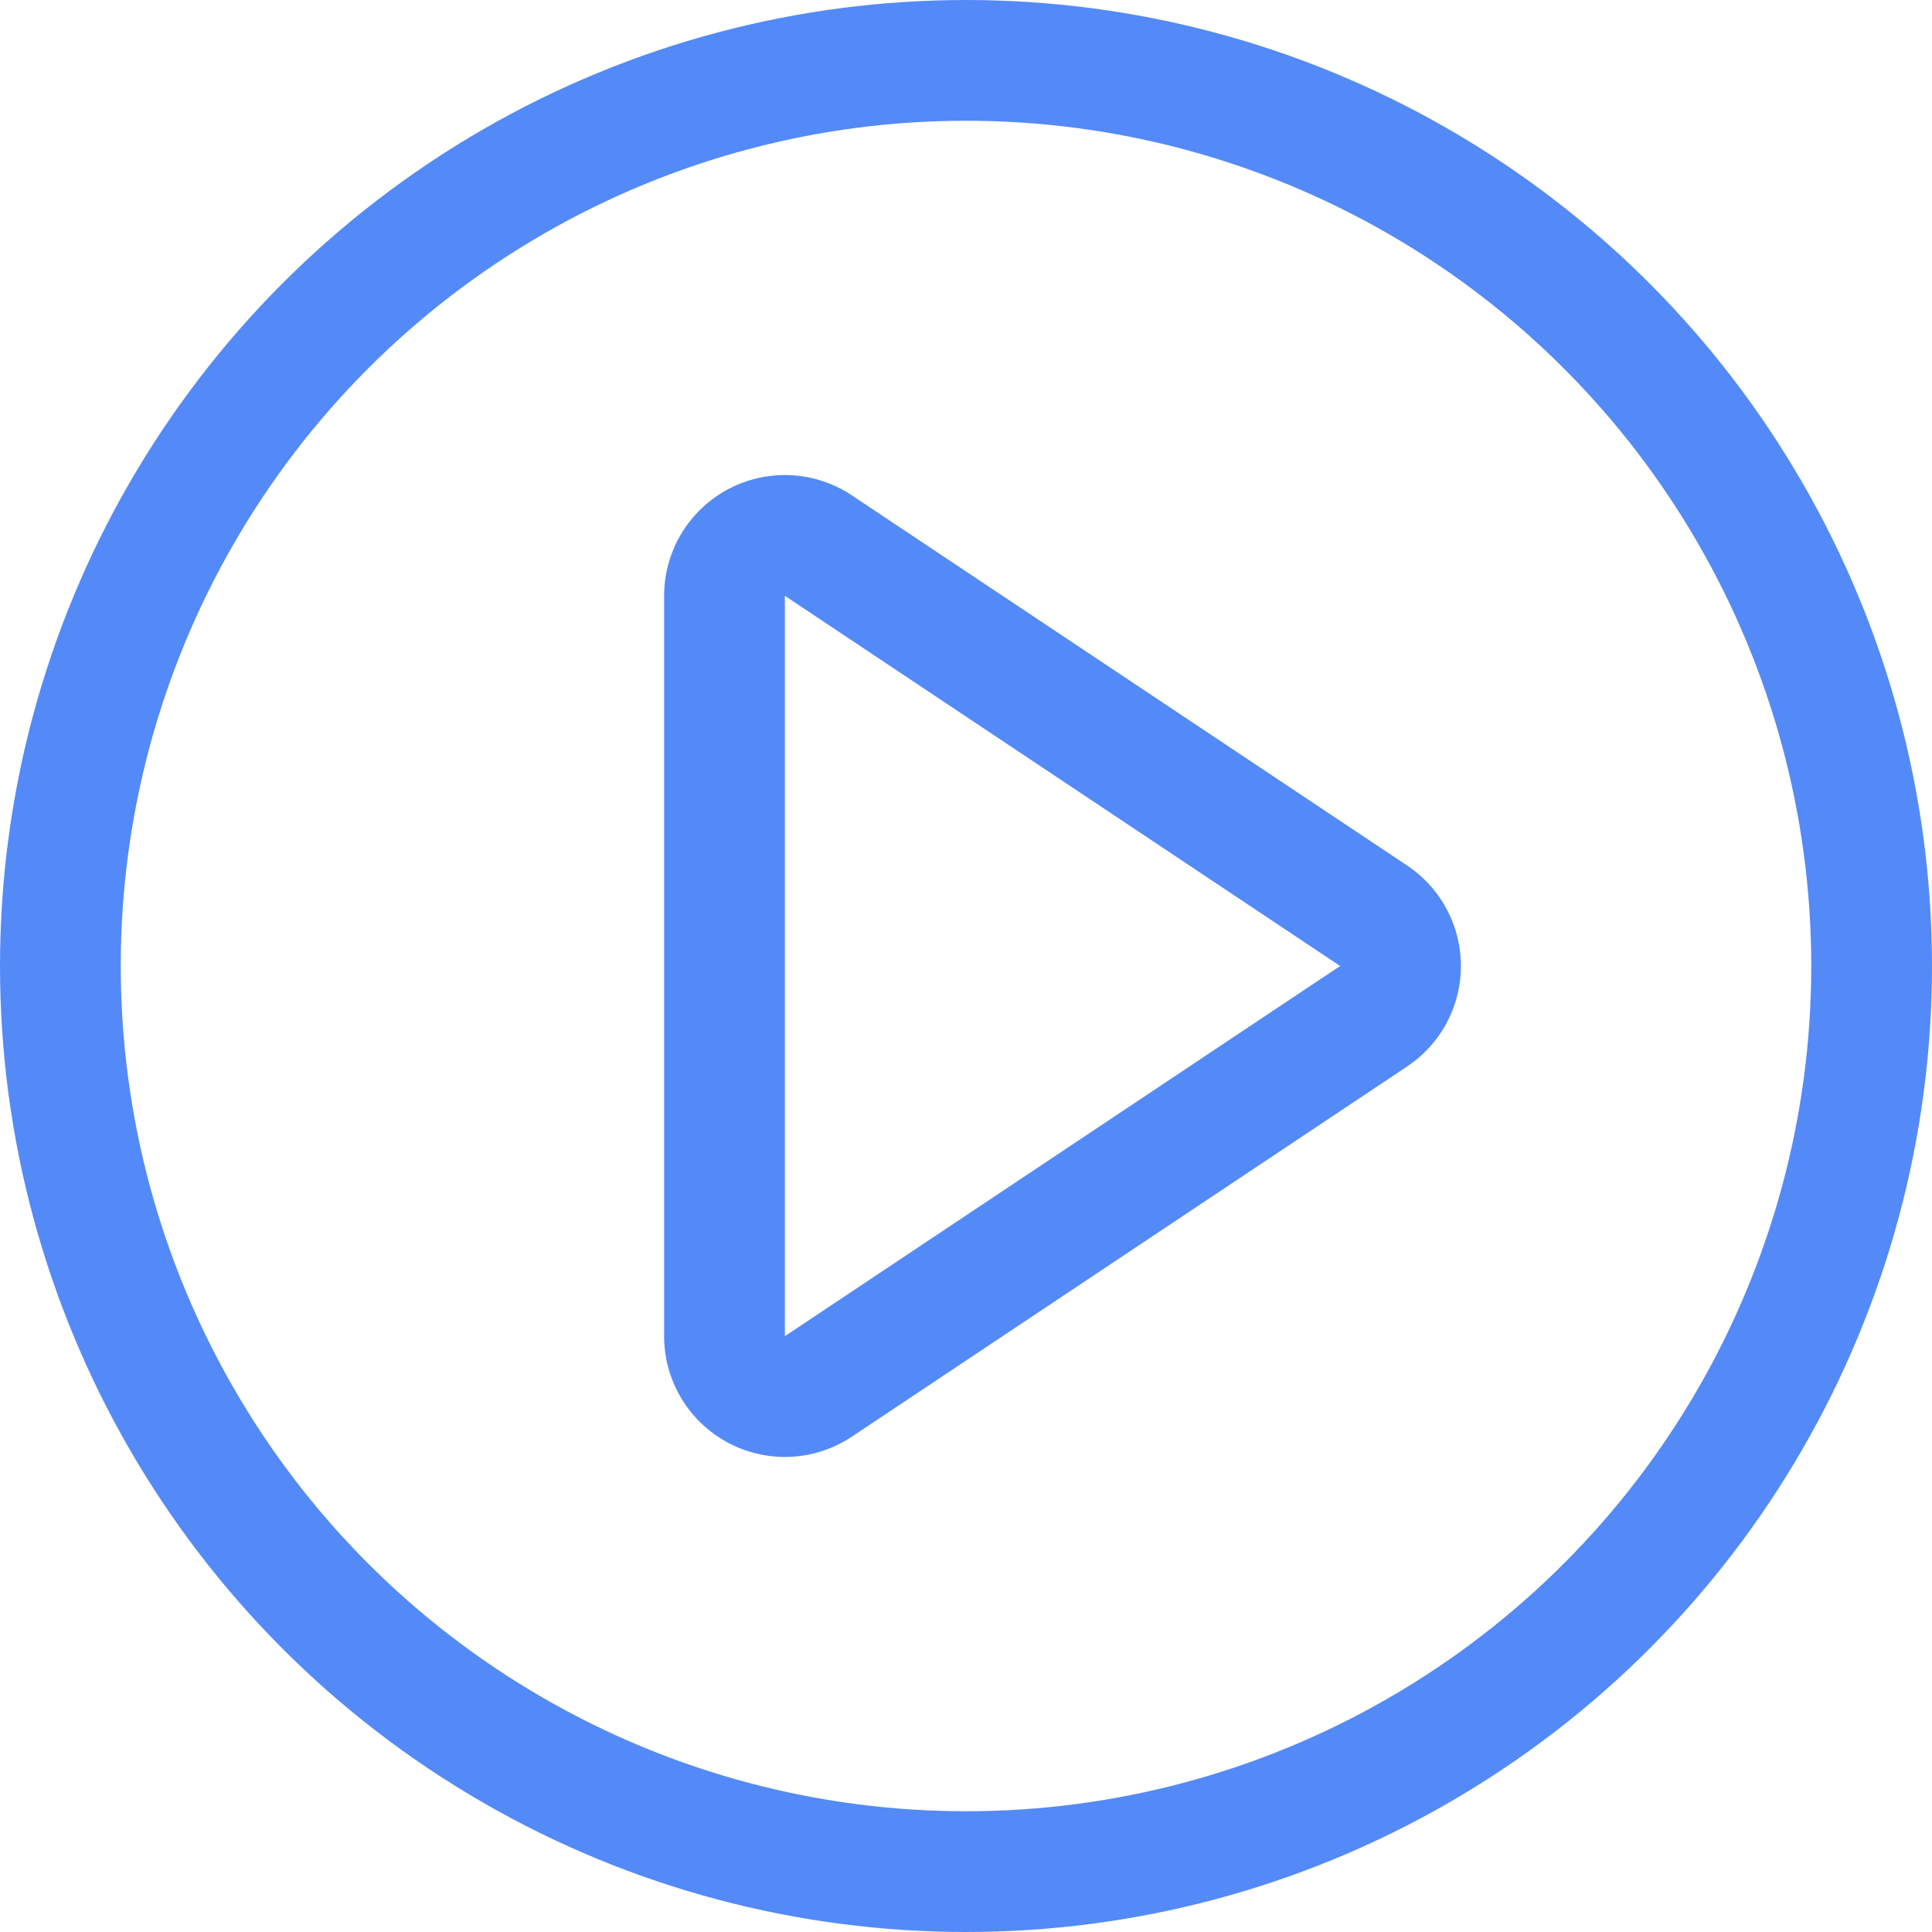 <svg width="16" height="16" viewBox="0 0 16 16" fill="none" xmlns="http://www.w3.org/2000/svg"><g clip-path="url(#clip0_235_74)" stroke="#548AF7"><path clip-rule="evenodd" d="M6 4.934a.5.5 0 0 1 .777-.416l4.599 3.066a.5.5 0 0 1 0 .832l-4.599 3.066A.5.5 0 0 1 6 11.066V4.934z"/><circle cx="8" cy="8" r="7.5"/></g><defs><clipPath id="clip0_235_74"><path fill="#fff" d="M0 0h16v16H0z"/></clipPath></defs></svg>